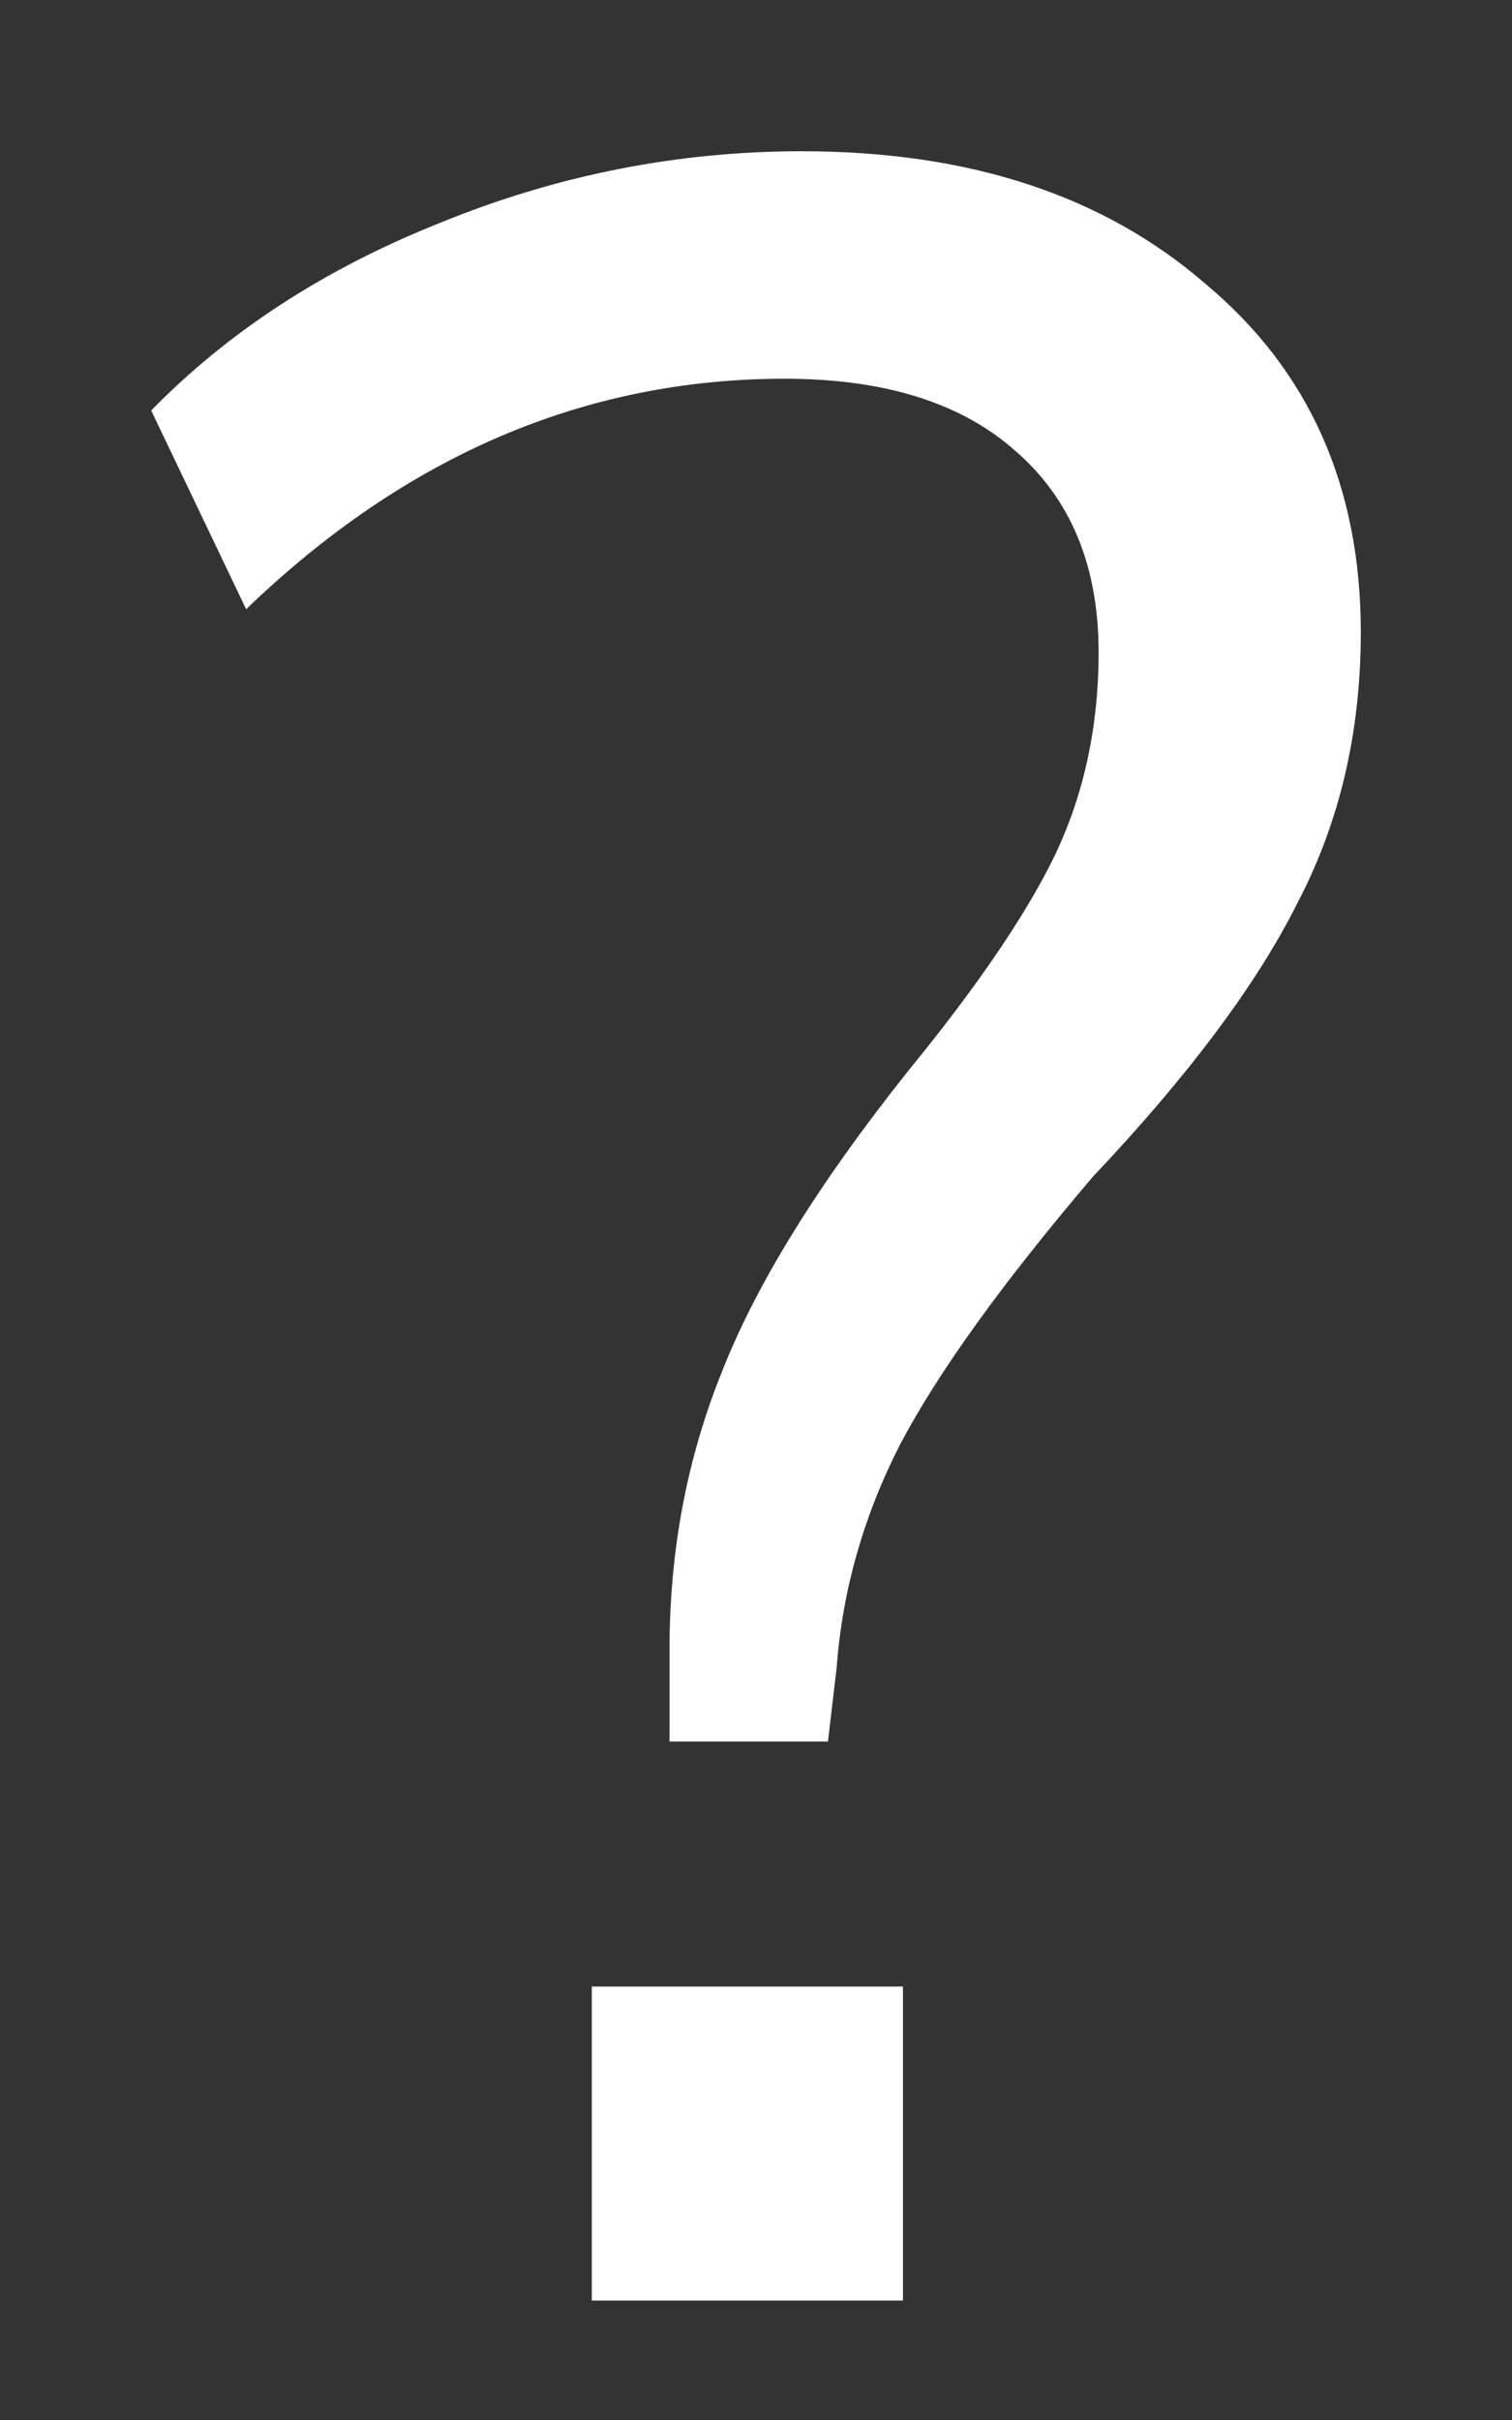<svg width="5" height="8" viewBox="0 0 5 8" fill="none" xmlns="http://www.w3.org/2000/svg">
<rect x="0" y="0" width="5" height="8" fill="#333333" stroke="none"/>
<path d="M2.214 5.452C2.214 5.129 2.271 4.824 2.386 4.538C2.5 4.246 2.706 3.913 3.005 3.538C3.233 3.259 3.395 3.021 3.49 2.824C3.586 2.621 3.633 2.398 3.633 2.157C3.633 1.871 3.541 1.649 3.357 1.49C3.179 1.332 2.925 1.252 2.595 1.252C1.935 1.252 1.341 1.506 0.814 2.014L0.5 1.357C0.754 1.097 1.071 0.89 1.452 0.738C1.84 0.579 2.24 0.5 2.652 0.5C3.205 0.5 3.649 0.646 3.986 0.938C4.329 1.224 4.5 1.608 4.5 2.09C4.5 2.421 4.43 2.719 4.29 2.986C4.157 3.252 3.932 3.554 3.614 3.89C3.316 4.24 3.103 4.535 2.976 4.776C2.856 5.011 2.786 5.256 2.767 5.51L2.738 5.757H2.214V5.452ZM1.957 6.567H2.986V7.605H1.957V6.567Z" fill="white"/>
</svg>
